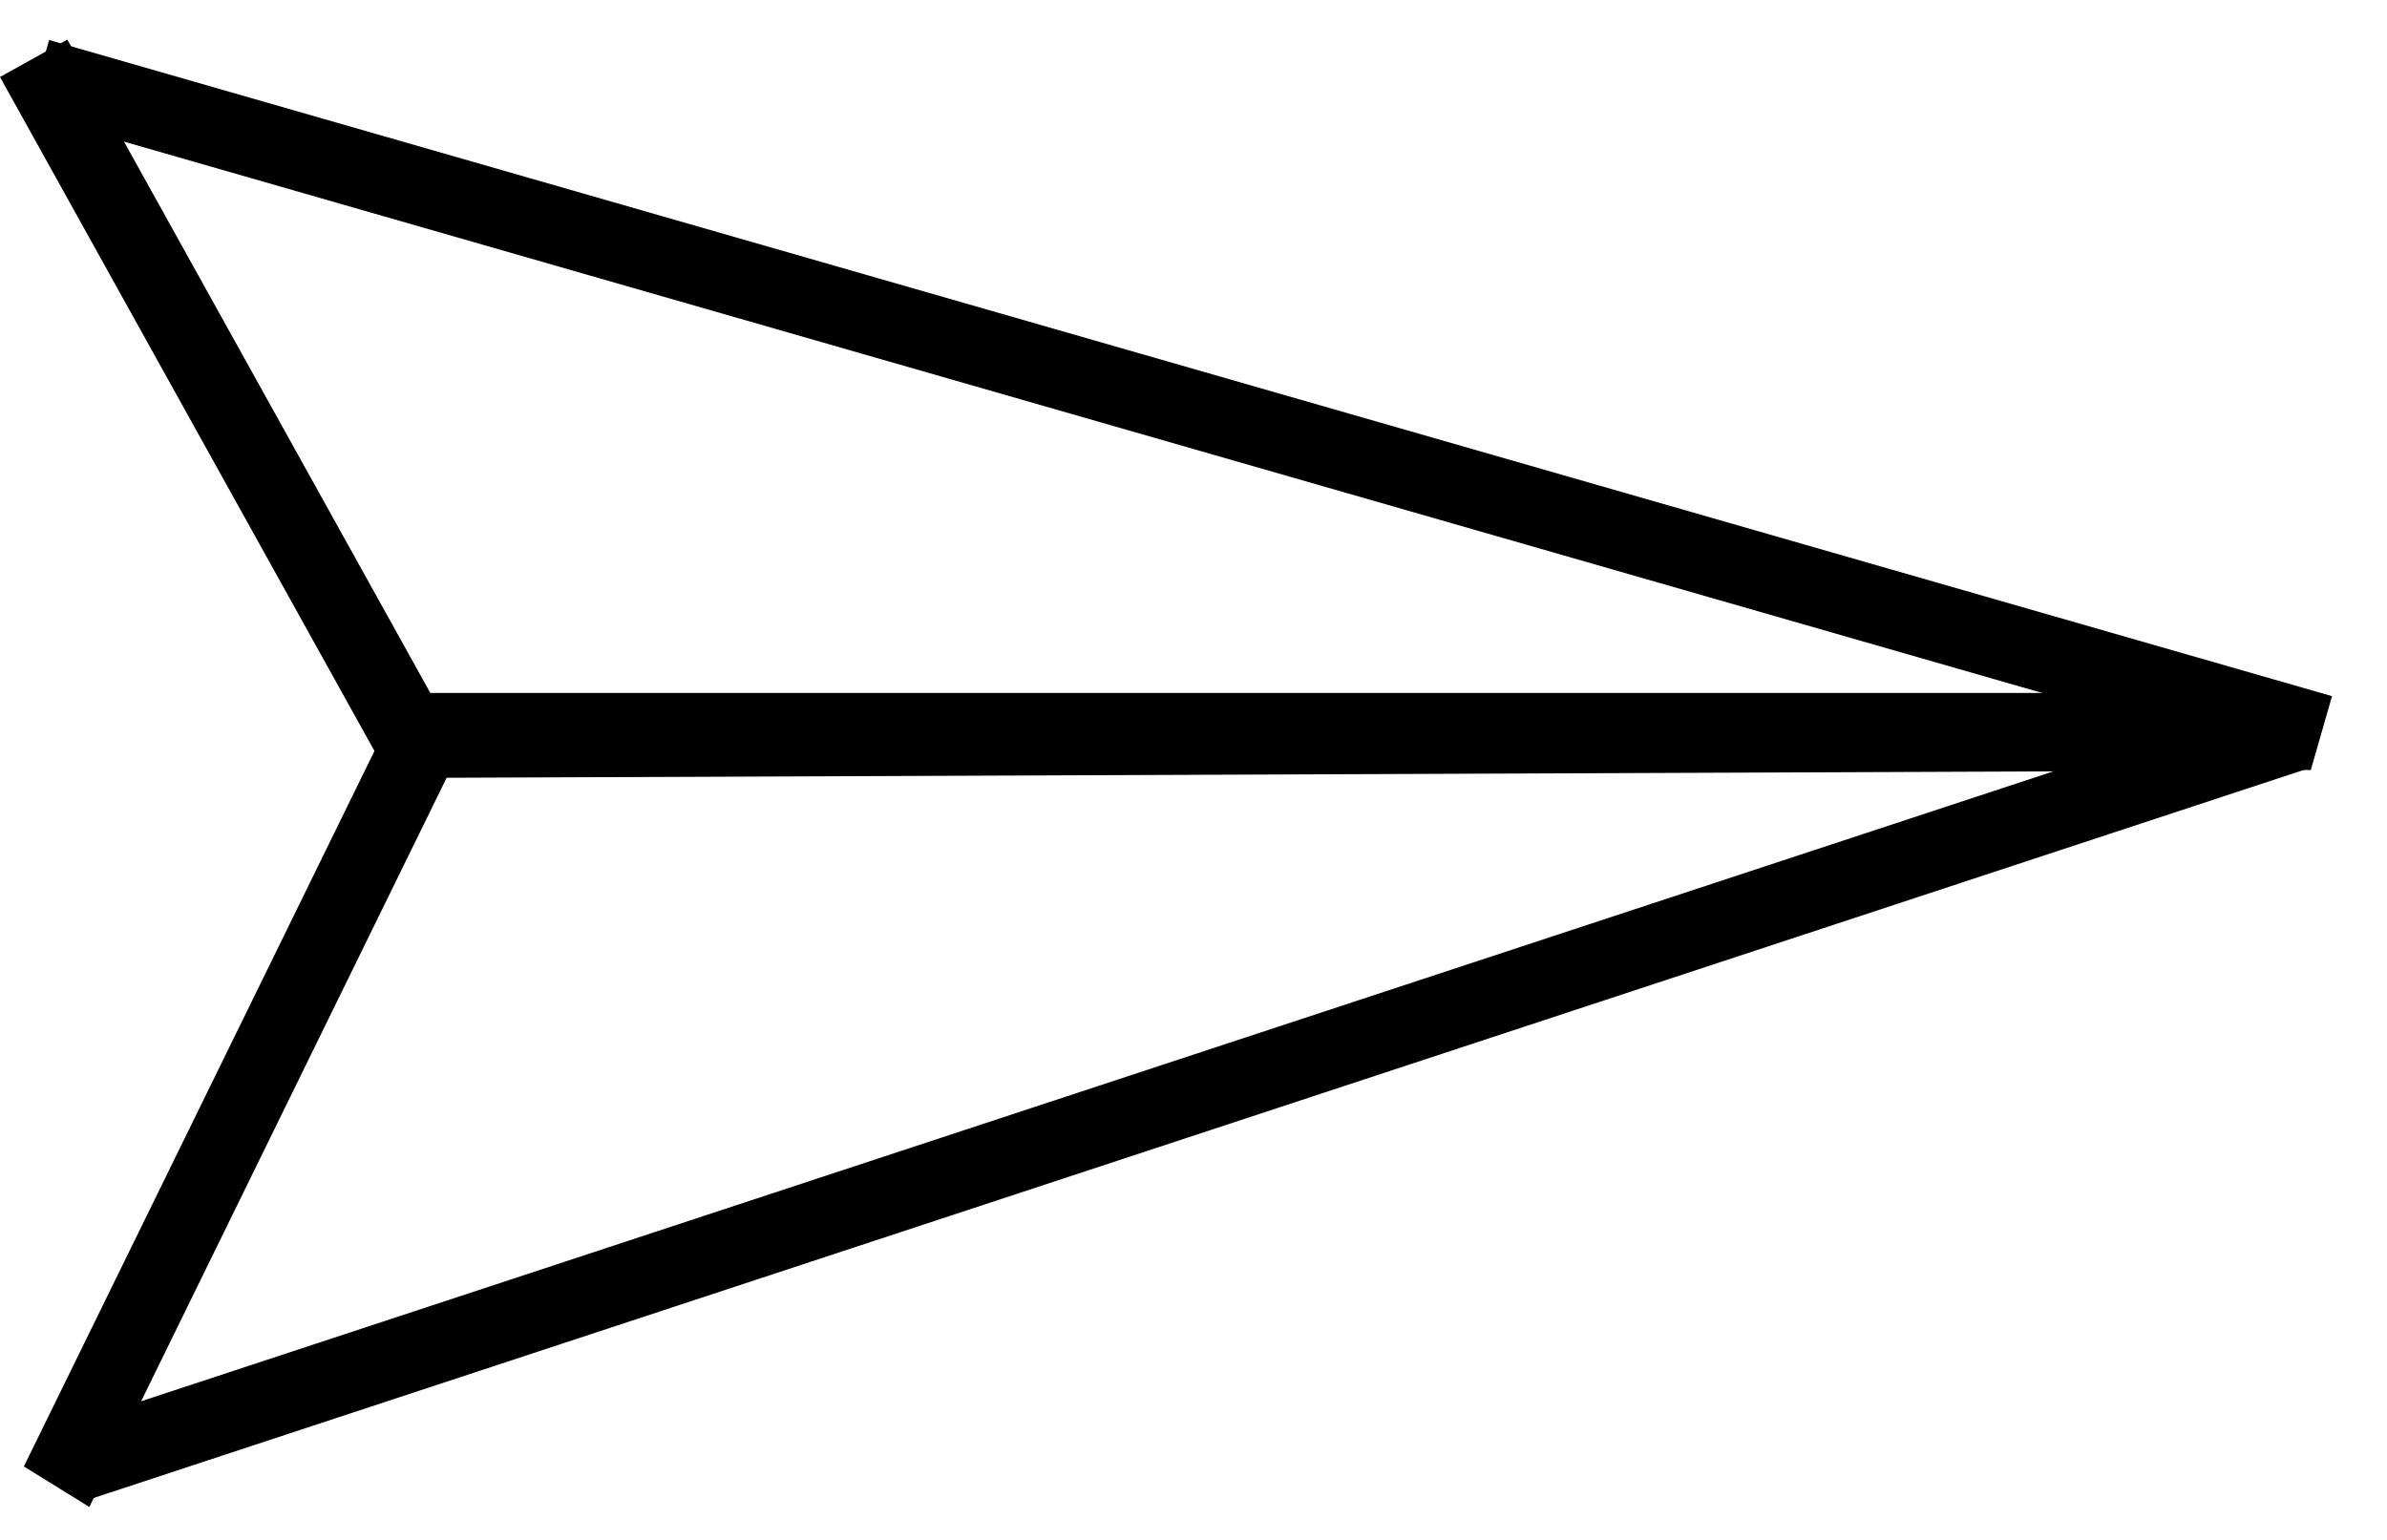 <svg width="31" height="20" viewBox="0 0 31 20" fill="none" xmlns="http://www.w3.org/2000/svg">
                                        <path d="M0.5 1L30.148 9.522" stroke="black"/>
                                        <line x1="5" y1="9.5" x2="30" y2="9.5" stroke="black"/>
                                        <line x1="0.437" y1="0.757" x2="5.437" y2="9.757" stroke="black"/>
                                        <path d="M1 19L29.859 9.493" stroke="black"/>
                                        <line y1="-0.5" x2="24.543" y2="-0.5" transform="matrix(1 -0.004 -0.004 -1 5.182 9.104)" stroke="black"/>
                                        <line y1="-0.5" x2="11.071" y2="-0.5" transform="matrix(0.44 -0.898 -0.85 -0.526 0.31 19.046)" stroke="black"/>
</svg>